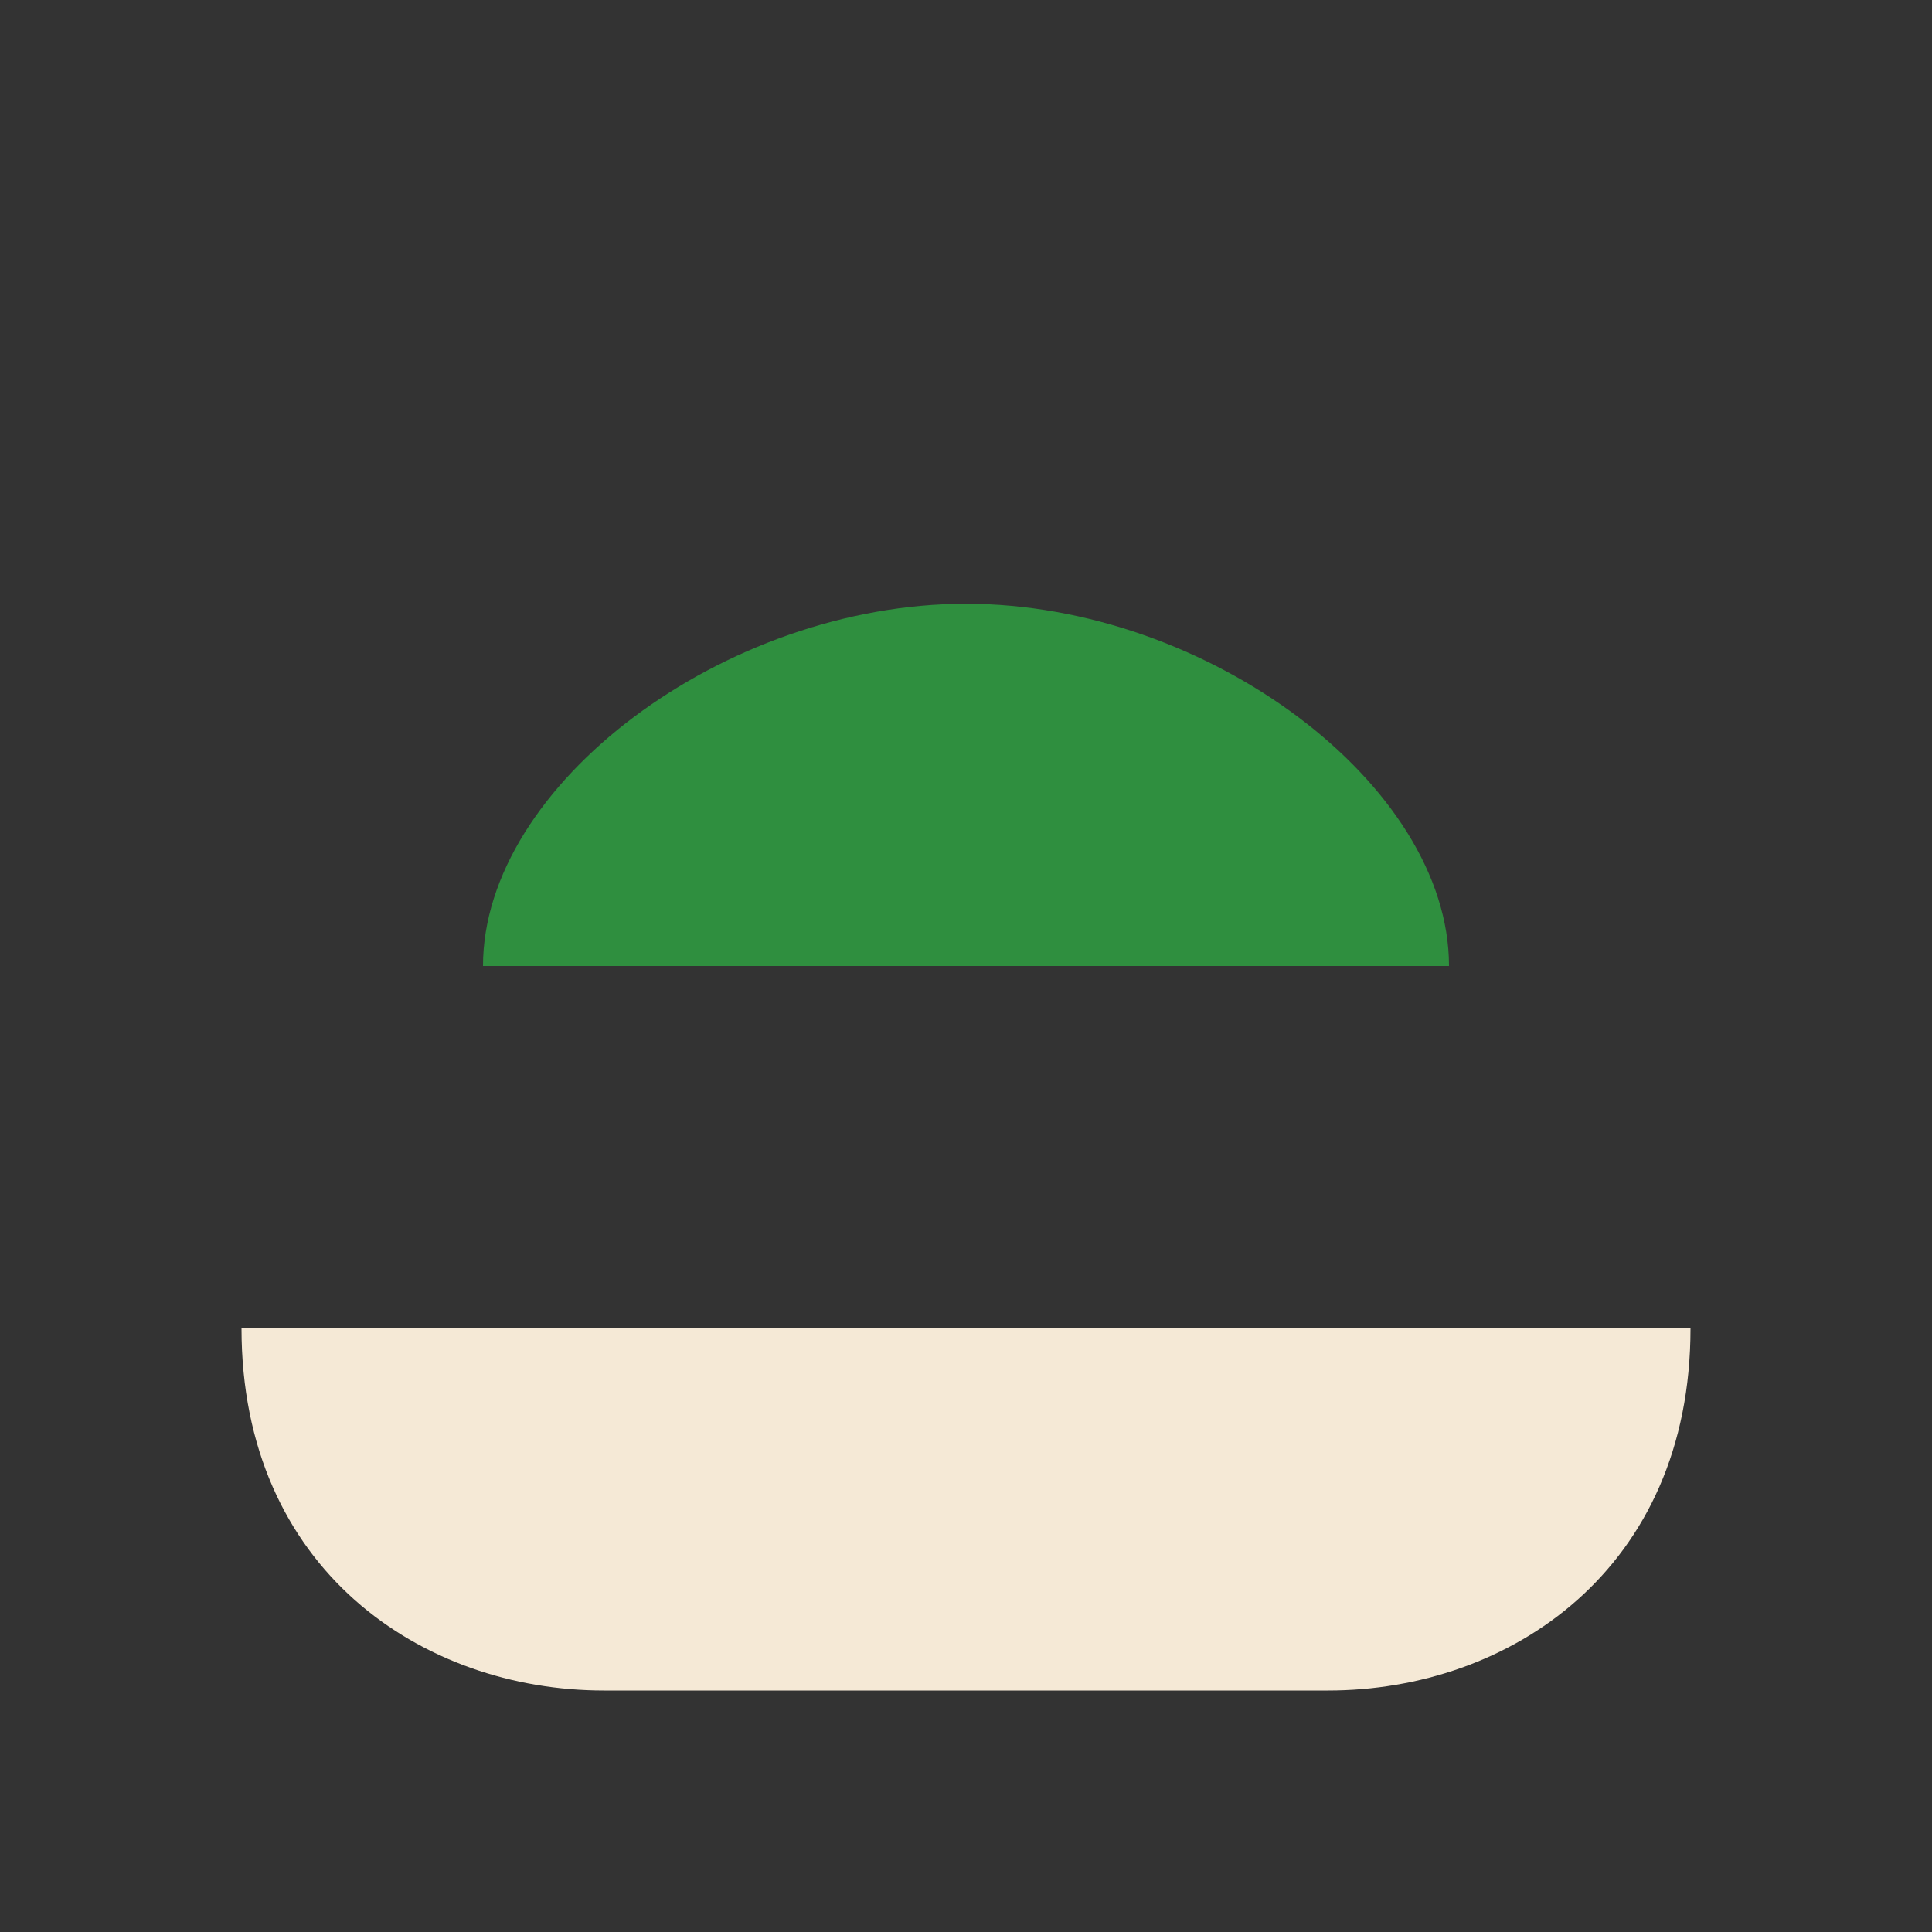 <svg xmlns="http://www.w3.org/2000/svg" viewBox="0 0 64 64" width="200" height="200">
  <rect x="0" y="0" width="64" height="64" fill="#333333" stroke="none"/>
  <path fill="#f5e9d6" d="M8 44c0 8 6 12 12 12h24c6 0 12-4 12-12H8z"/>
  <path fill="#2f8f3f" d="M16 32c0-6 8-12 16-12s16 6 16 12H16z"/>
</svg>
